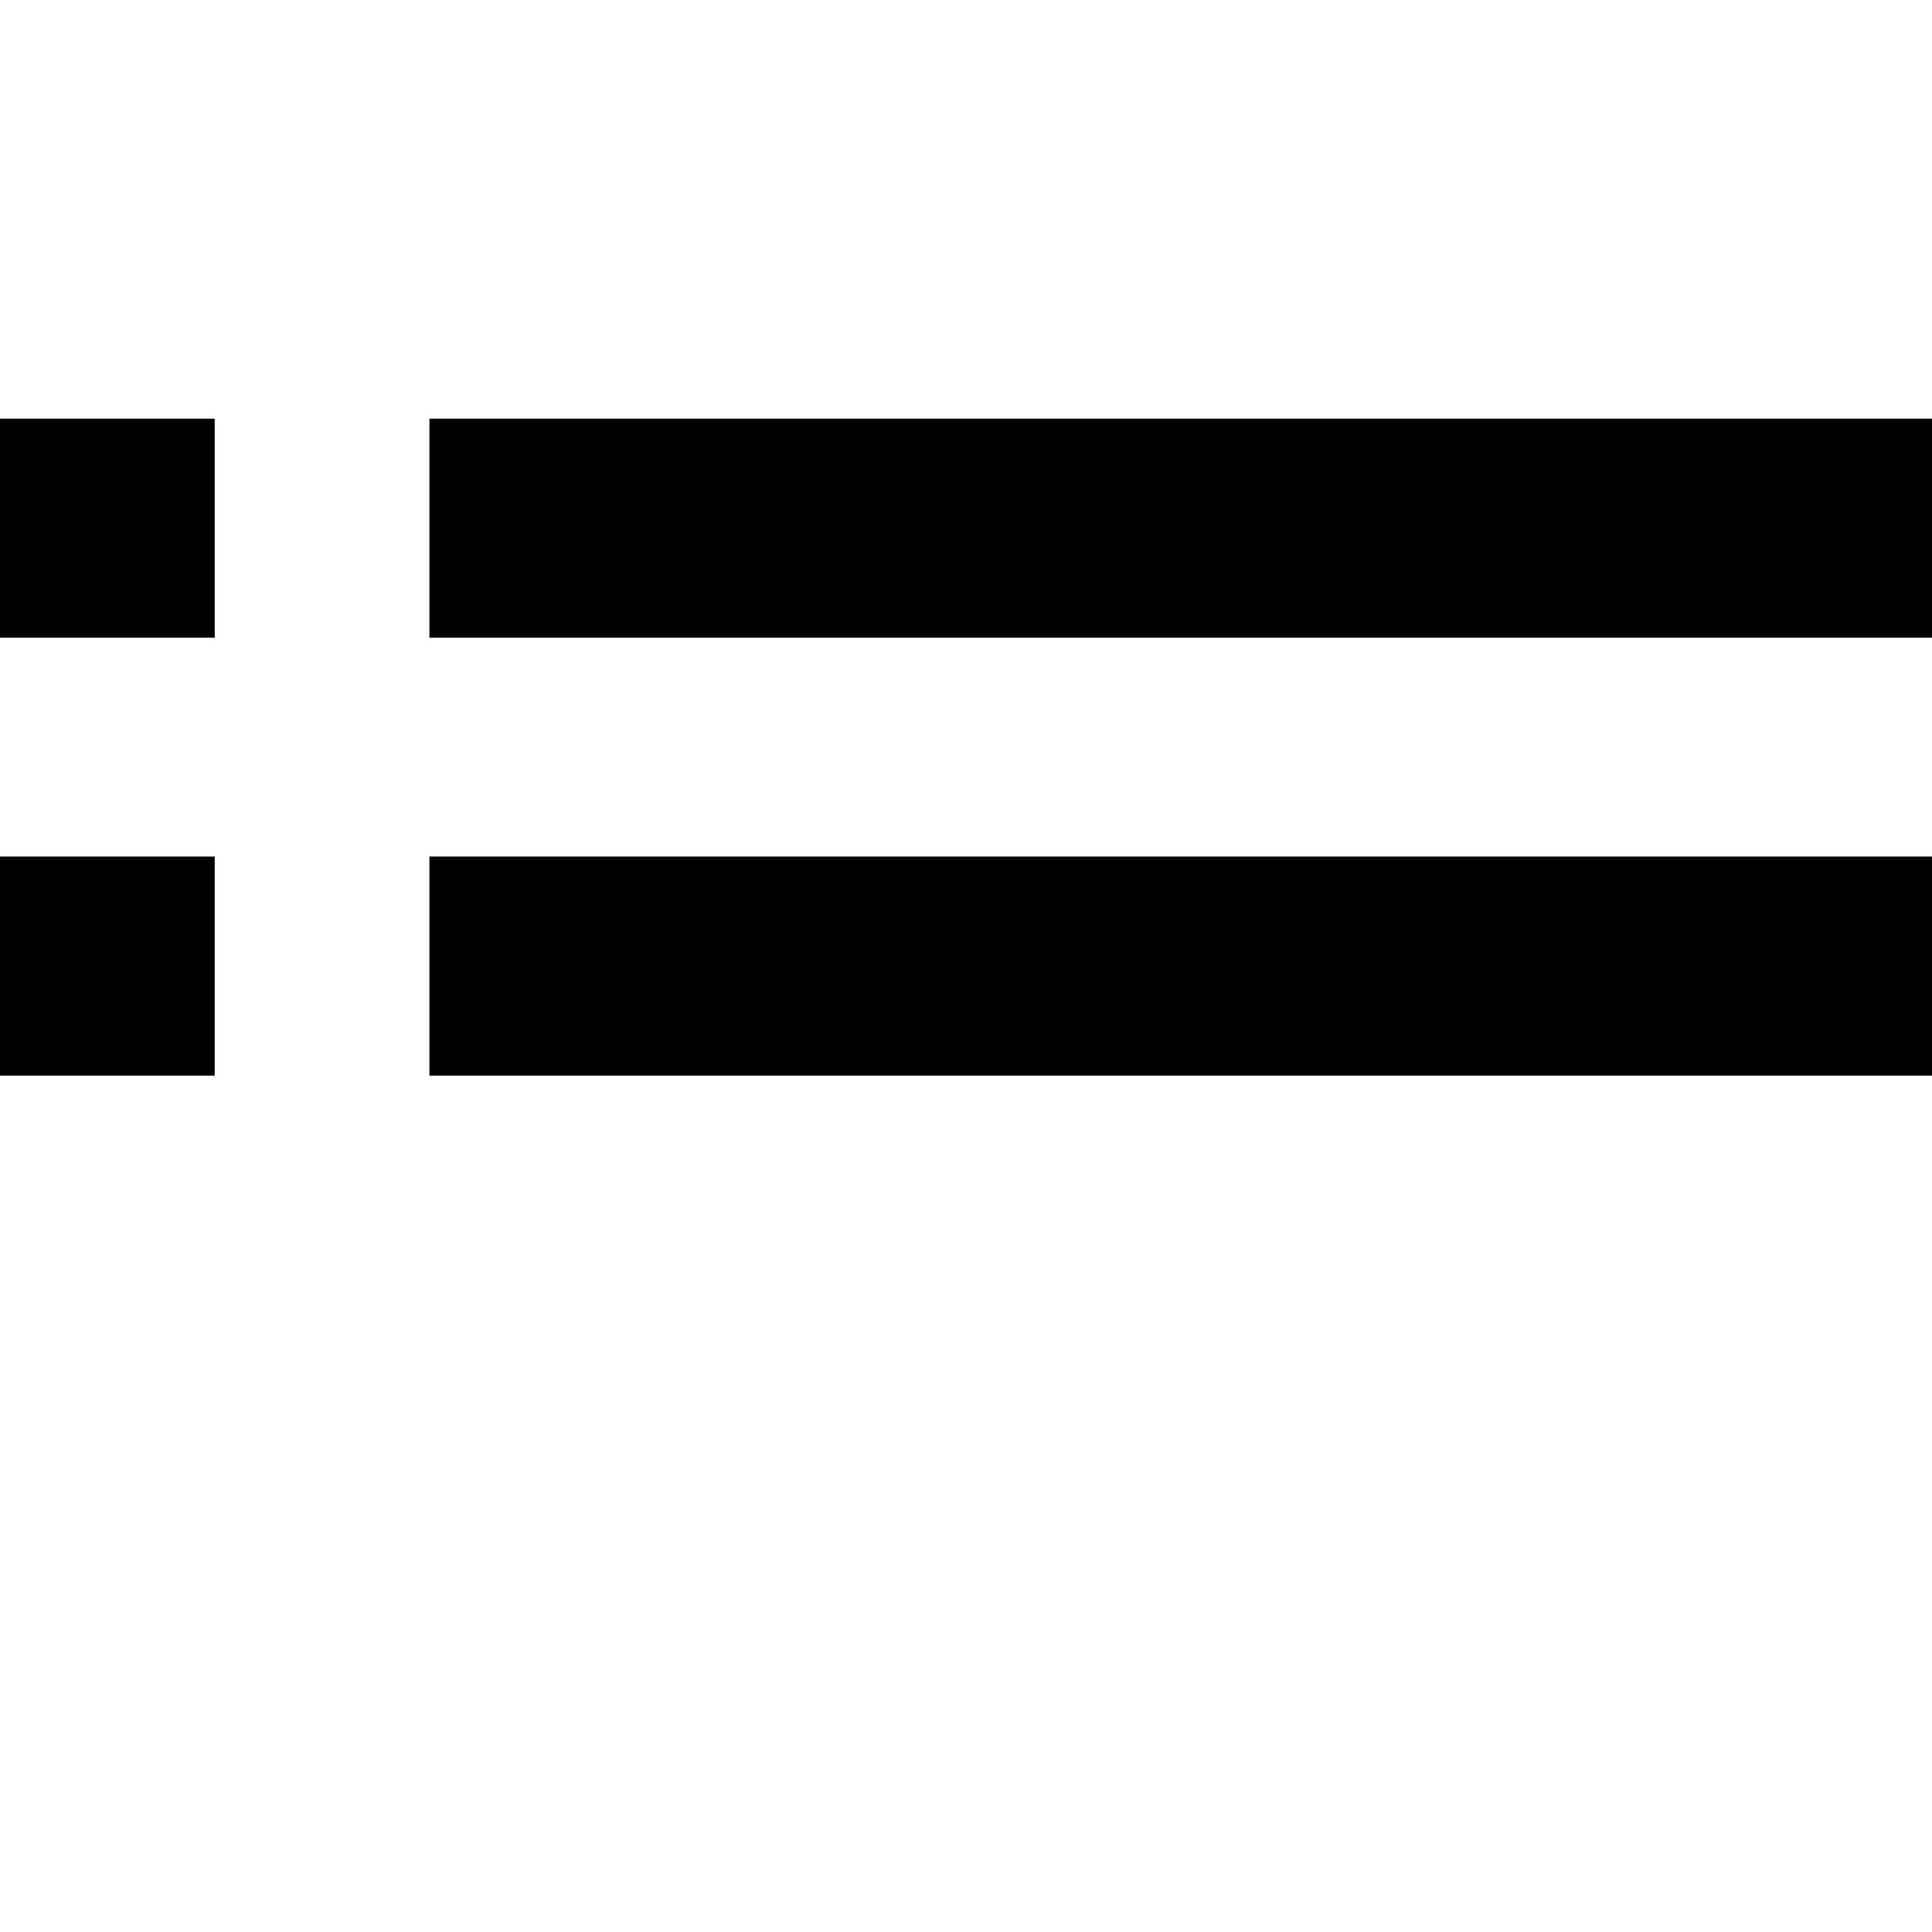 <?xml version="1.0" encoding="utf-8"?>
<!-- Generator: Adobe Illustrator 18.1.1, SVG Export Plug-In . SVG Version: 6.00 Build 0)  -->
<svg version="1.1" id="Layer_1" xmlns="http://www.w3.org/2000/svg" xmlns:xlink="http://www.w3.org/1999/xlink" x="0px" y="0px"
	 viewBox="0 0 1024 1024" enable-background="new 0 0 1024 1024" xml:space="preserve">
<rect x="227.6" y="221.9" width="796.4" height="116.1"/>
<rect x="227.6" y="454" width="796.4" height="116.1"/>
<rect y="221.9" width="113.8" height="116.1"/>
<rect y="454" width="113.8" height="116.1"/>
</svg>
